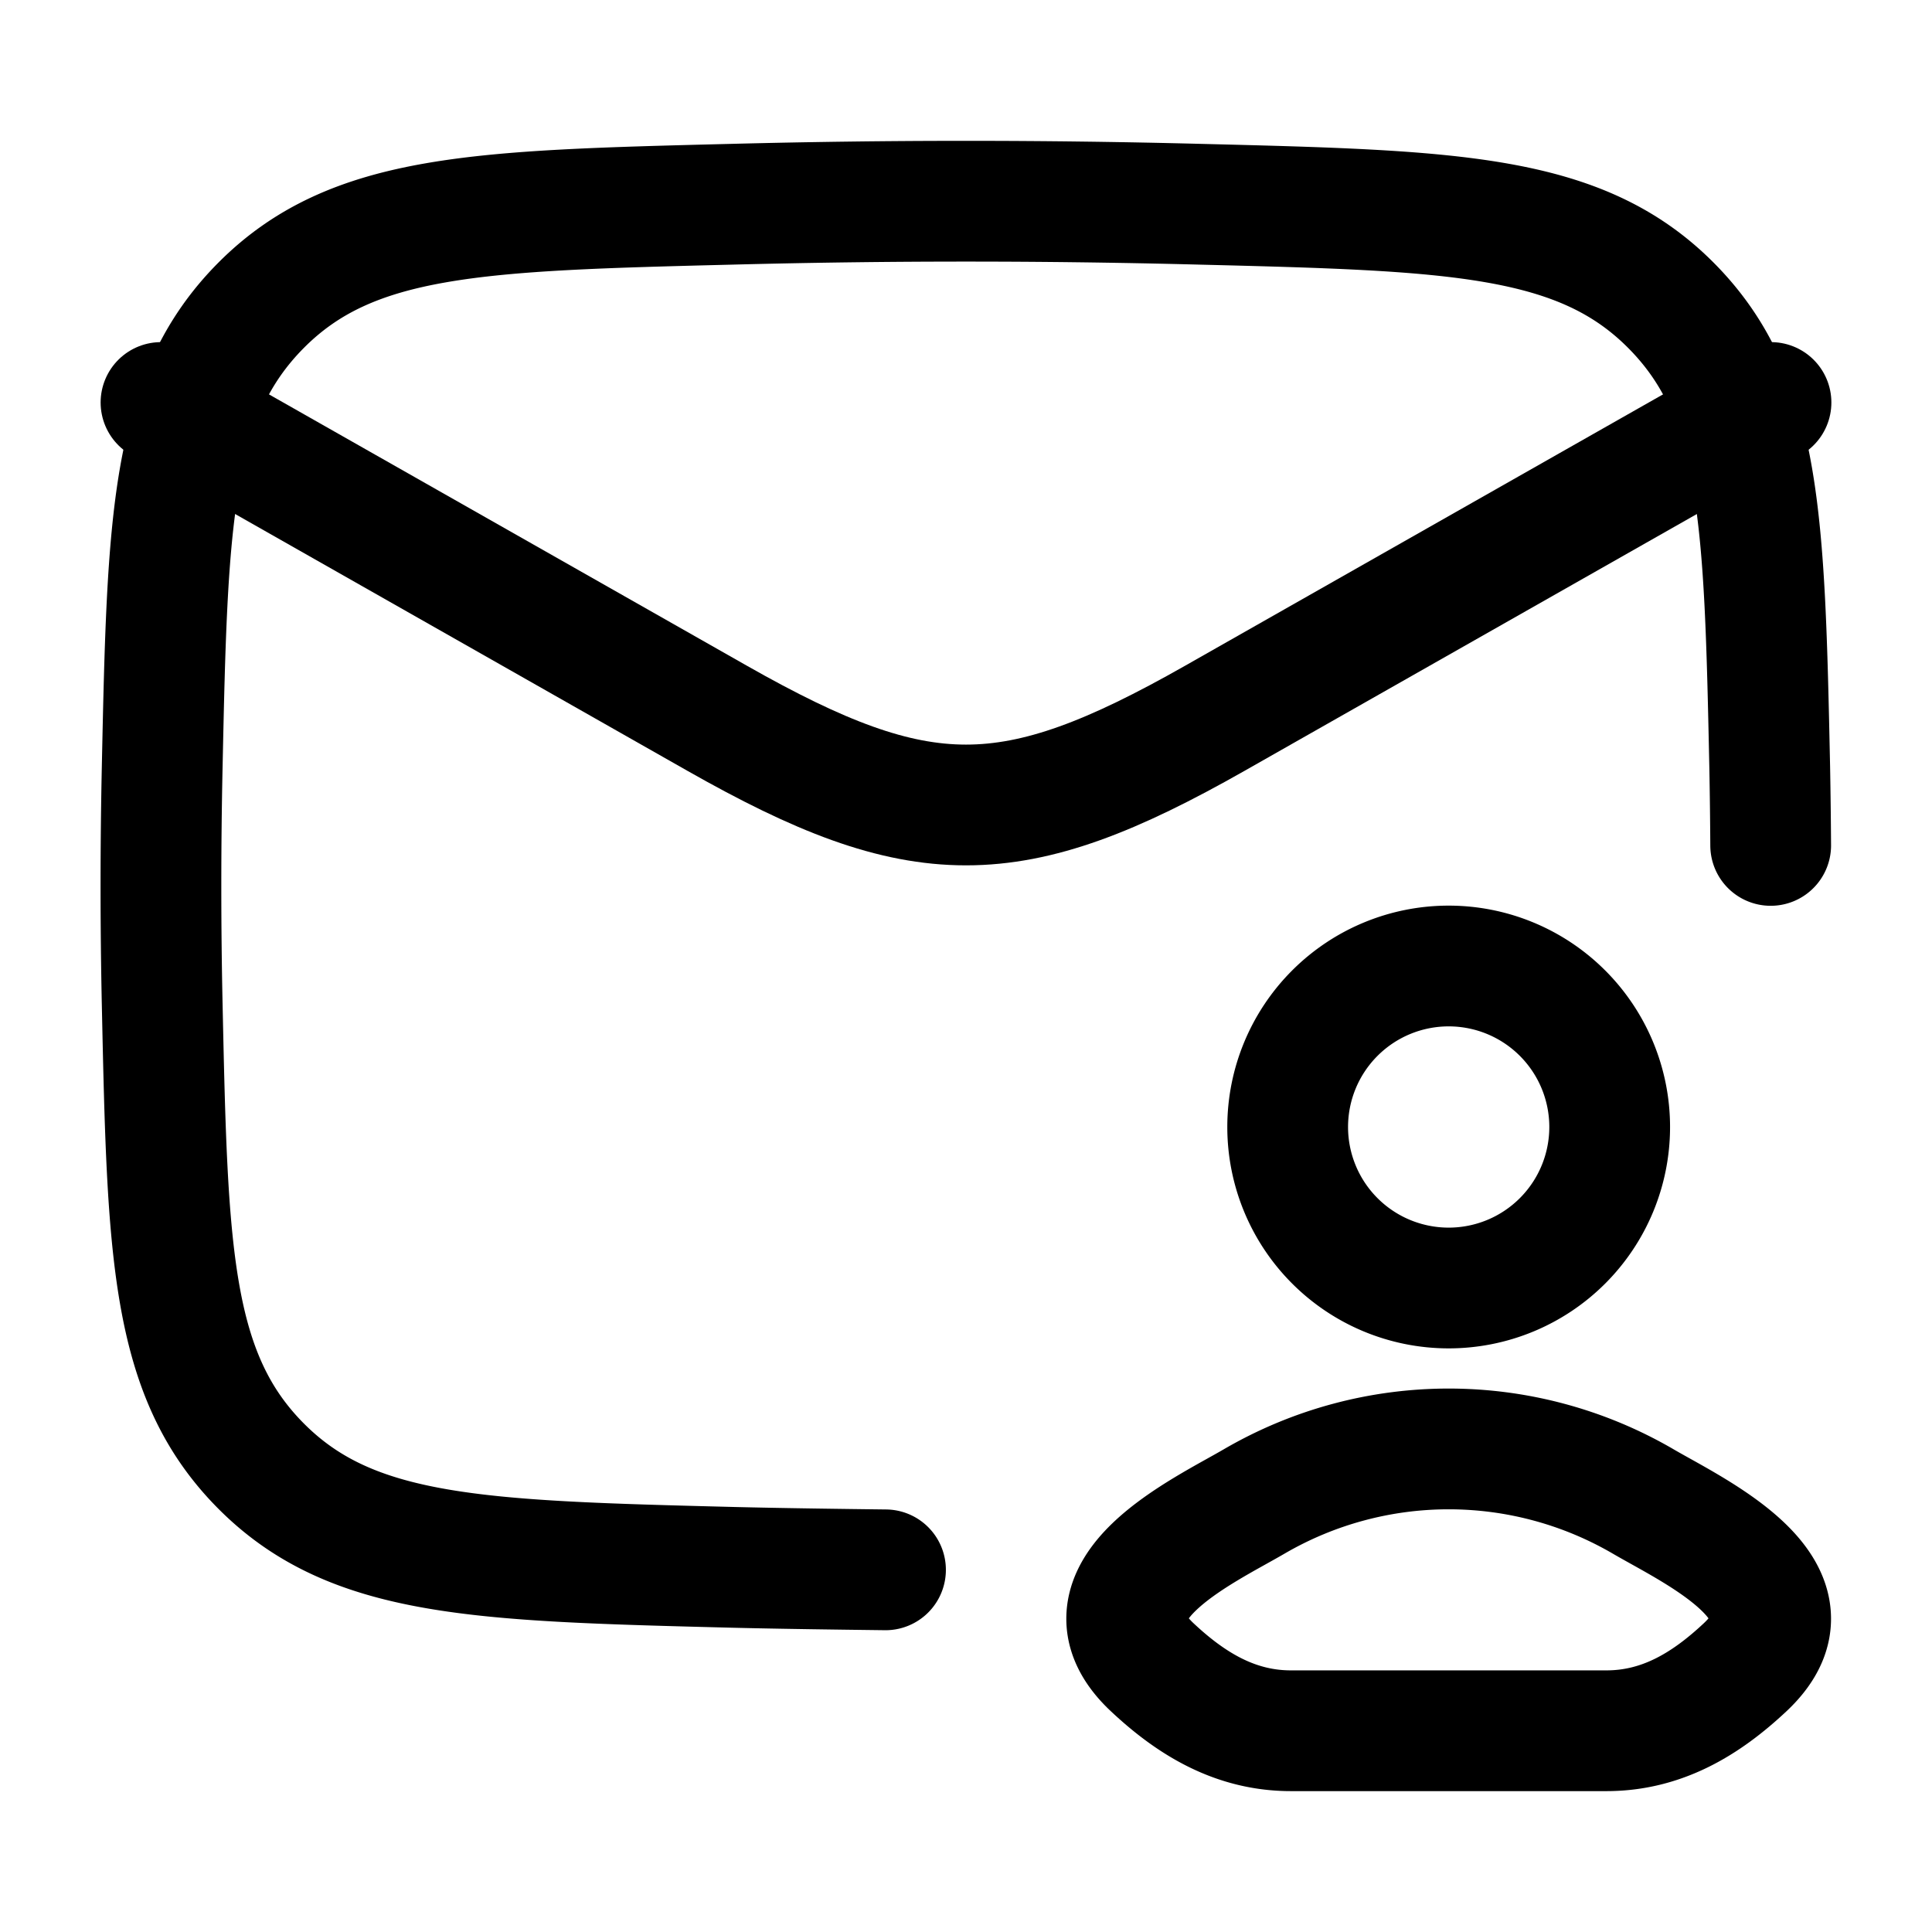 <svg xmlns="http://www.w3.org/2000/svg" width="3em" height="3em" viewBox="0 0 24 24"><g fill="none" stroke="currentColor" stroke-linecap="round" stroke-linejoin="round" stroke-width="1.5" color="currentColor"><path d="m2 5l6.913 3.925c2.526 1.433 3.648 1.433 6.174 0L22 5"/><path d="M21.996 10.502a79 79 0 0 0-.012-.976c-.065-3.066-.098-4.6-1.229-5.735s-2.705-1.175-5.854-1.254c-1.94-.05-3.862-.05-5.802 0c-3.149.079-4.723.118-5.854 1.254S2.08 6.46 2.015 9.526a69 69 0 0 0 0 2.953c.066 3.066.099 4.6 1.23 5.735S5.95 19.39 9.099 19.47c.608.015 1.397.025 1.901.031m4.586-.853c-.629.369-2.277 1.121-1.273 2.063c.49.46 1.037.789 1.723.789h3.92c.686 0 1.233-.329 1.723-.789c1.004-.942-.644-1.694-1.273-2.063a4.8 4.8 0 0 0-4.82 0"/><path d="M19.996 14a2 2 0 1 1-4 0a2 2 0 0 1 4 0"/></g></svg>